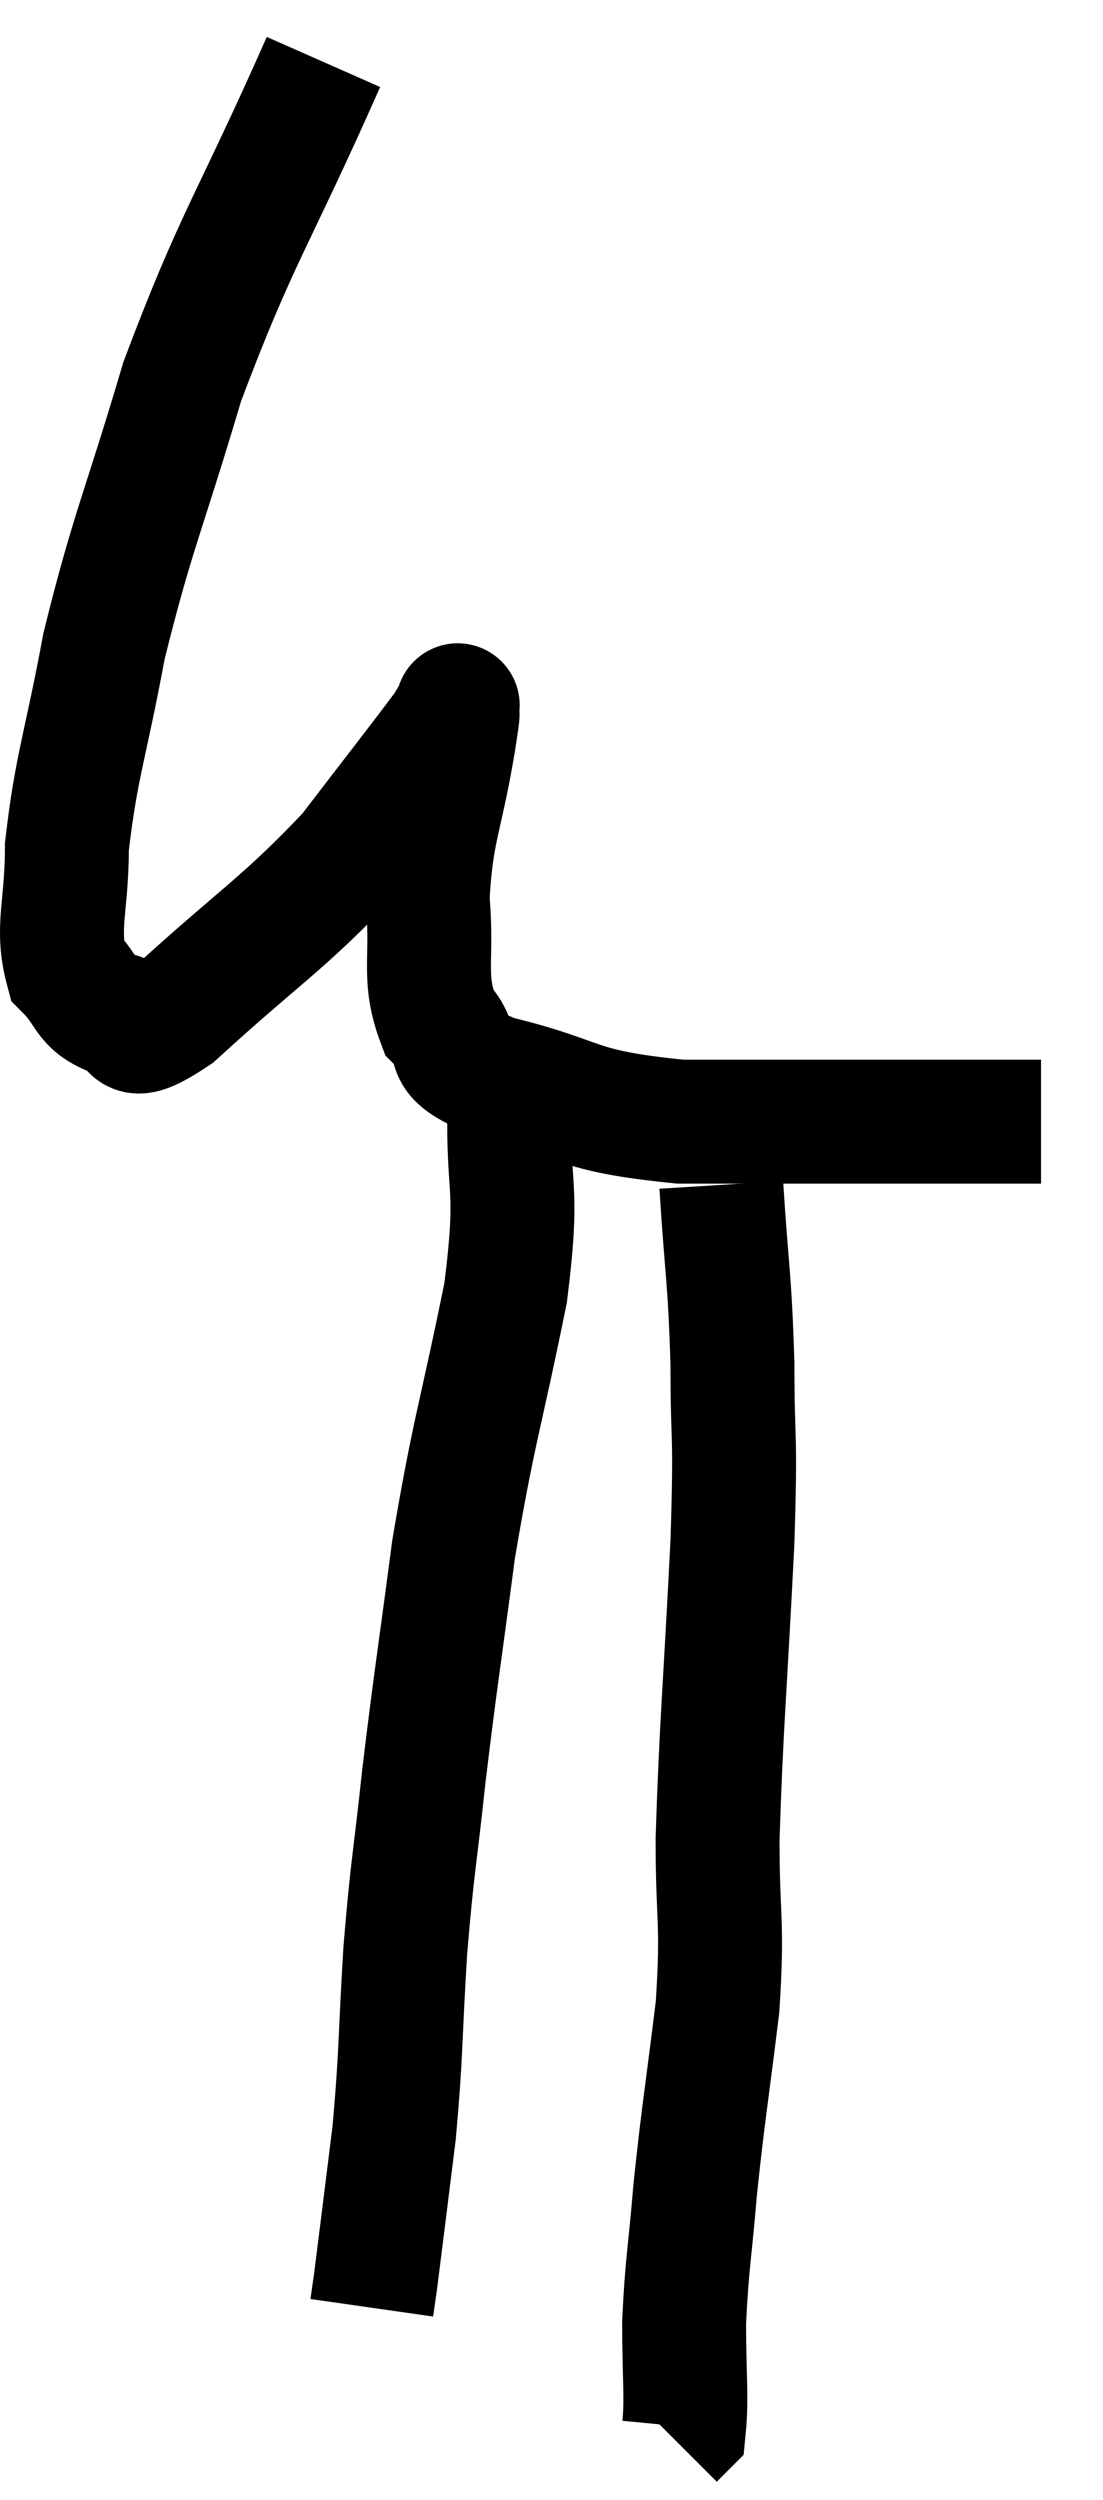 <svg xmlns="http://www.w3.org/2000/svg" viewBox="7.26 1.64 17.8 40.34" width="17.8" height="40.34"><path d="M 12.48 2.64 C 11.34 5.22, 11.085 5.445, 10.2 7.8 C 9.57 9.93, 9.405 10.185, 8.94 12.06 C 8.64 13.68, 8.49 13.995, 8.34 15.3 C 8.34 16.29, 8.16 16.605, 8.34 17.28 C 8.7 17.64, 8.625 17.82, 9.06 18 C 9.57 18, 9.12 18.645, 10.08 18 C 11.49 16.71, 11.805 16.575, 12.9 15.42 C 13.68 14.4, 14.025 13.965, 14.46 13.38 C 14.55 13.23, 14.595 13.155, 14.64 13.08 C 14.64 13.08, 14.655 12.945, 14.64 13.08 C 14.61 13.35, 14.7 12.855, 14.58 13.62 C 14.37 14.88, 14.22 15.015, 14.16 16.14 C 14.25 17.13, 14.07 17.4, 14.34 18.12 C 14.79 18.57, 14.265 18.615, 15.24 19.02 C 16.74 19.38, 16.44 19.56, 18.24 19.74 C 20.34 19.74, 20.985 19.74, 22.44 19.74 C 23.25 19.74, 23.655 19.74, 24.06 19.74 L 24.06 19.74" fill="none" stroke="black" stroke-width="2"></path><path d="M 15.48 19.44 C 15.45 20.97, 15.645 20.7, 15.42 22.5 C 15 24.57, 14.91 24.69, 14.58 26.64 C 14.34 28.47, 14.295 28.68, 14.1 30.3 C 13.95 31.71, 13.92 31.68, 13.8 33.12 C 13.71 34.59, 13.74 34.725, 13.62 36.06 C 13.47 37.26, 13.41 37.755, 13.32 38.46 L 13.26 38.88" fill="none" stroke="black" stroke-width="2"></path><path d="M 18.9 20.76 C 18.99 22.2, 19.035 22.2, 19.08 23.64 C 19.08 25.08, 19.14 24.6, 19.08 26.52 C 18.96 28.92, 18.9 29.445, 18.84 31.32 C 18.84 32.67, 18.93 32.61, 18.84 34.02 C 18.66 35.49, 18.615 35.685, 18.48 36.96 C 18.39 38.04, 18.345 38.16, 18.3 39.12 C 18.3 39.96, 18.345 40.335, 18.3 40.8 L 18.12 40.98" fill="none" stroke="black" stroke-width="2"></path></svg>